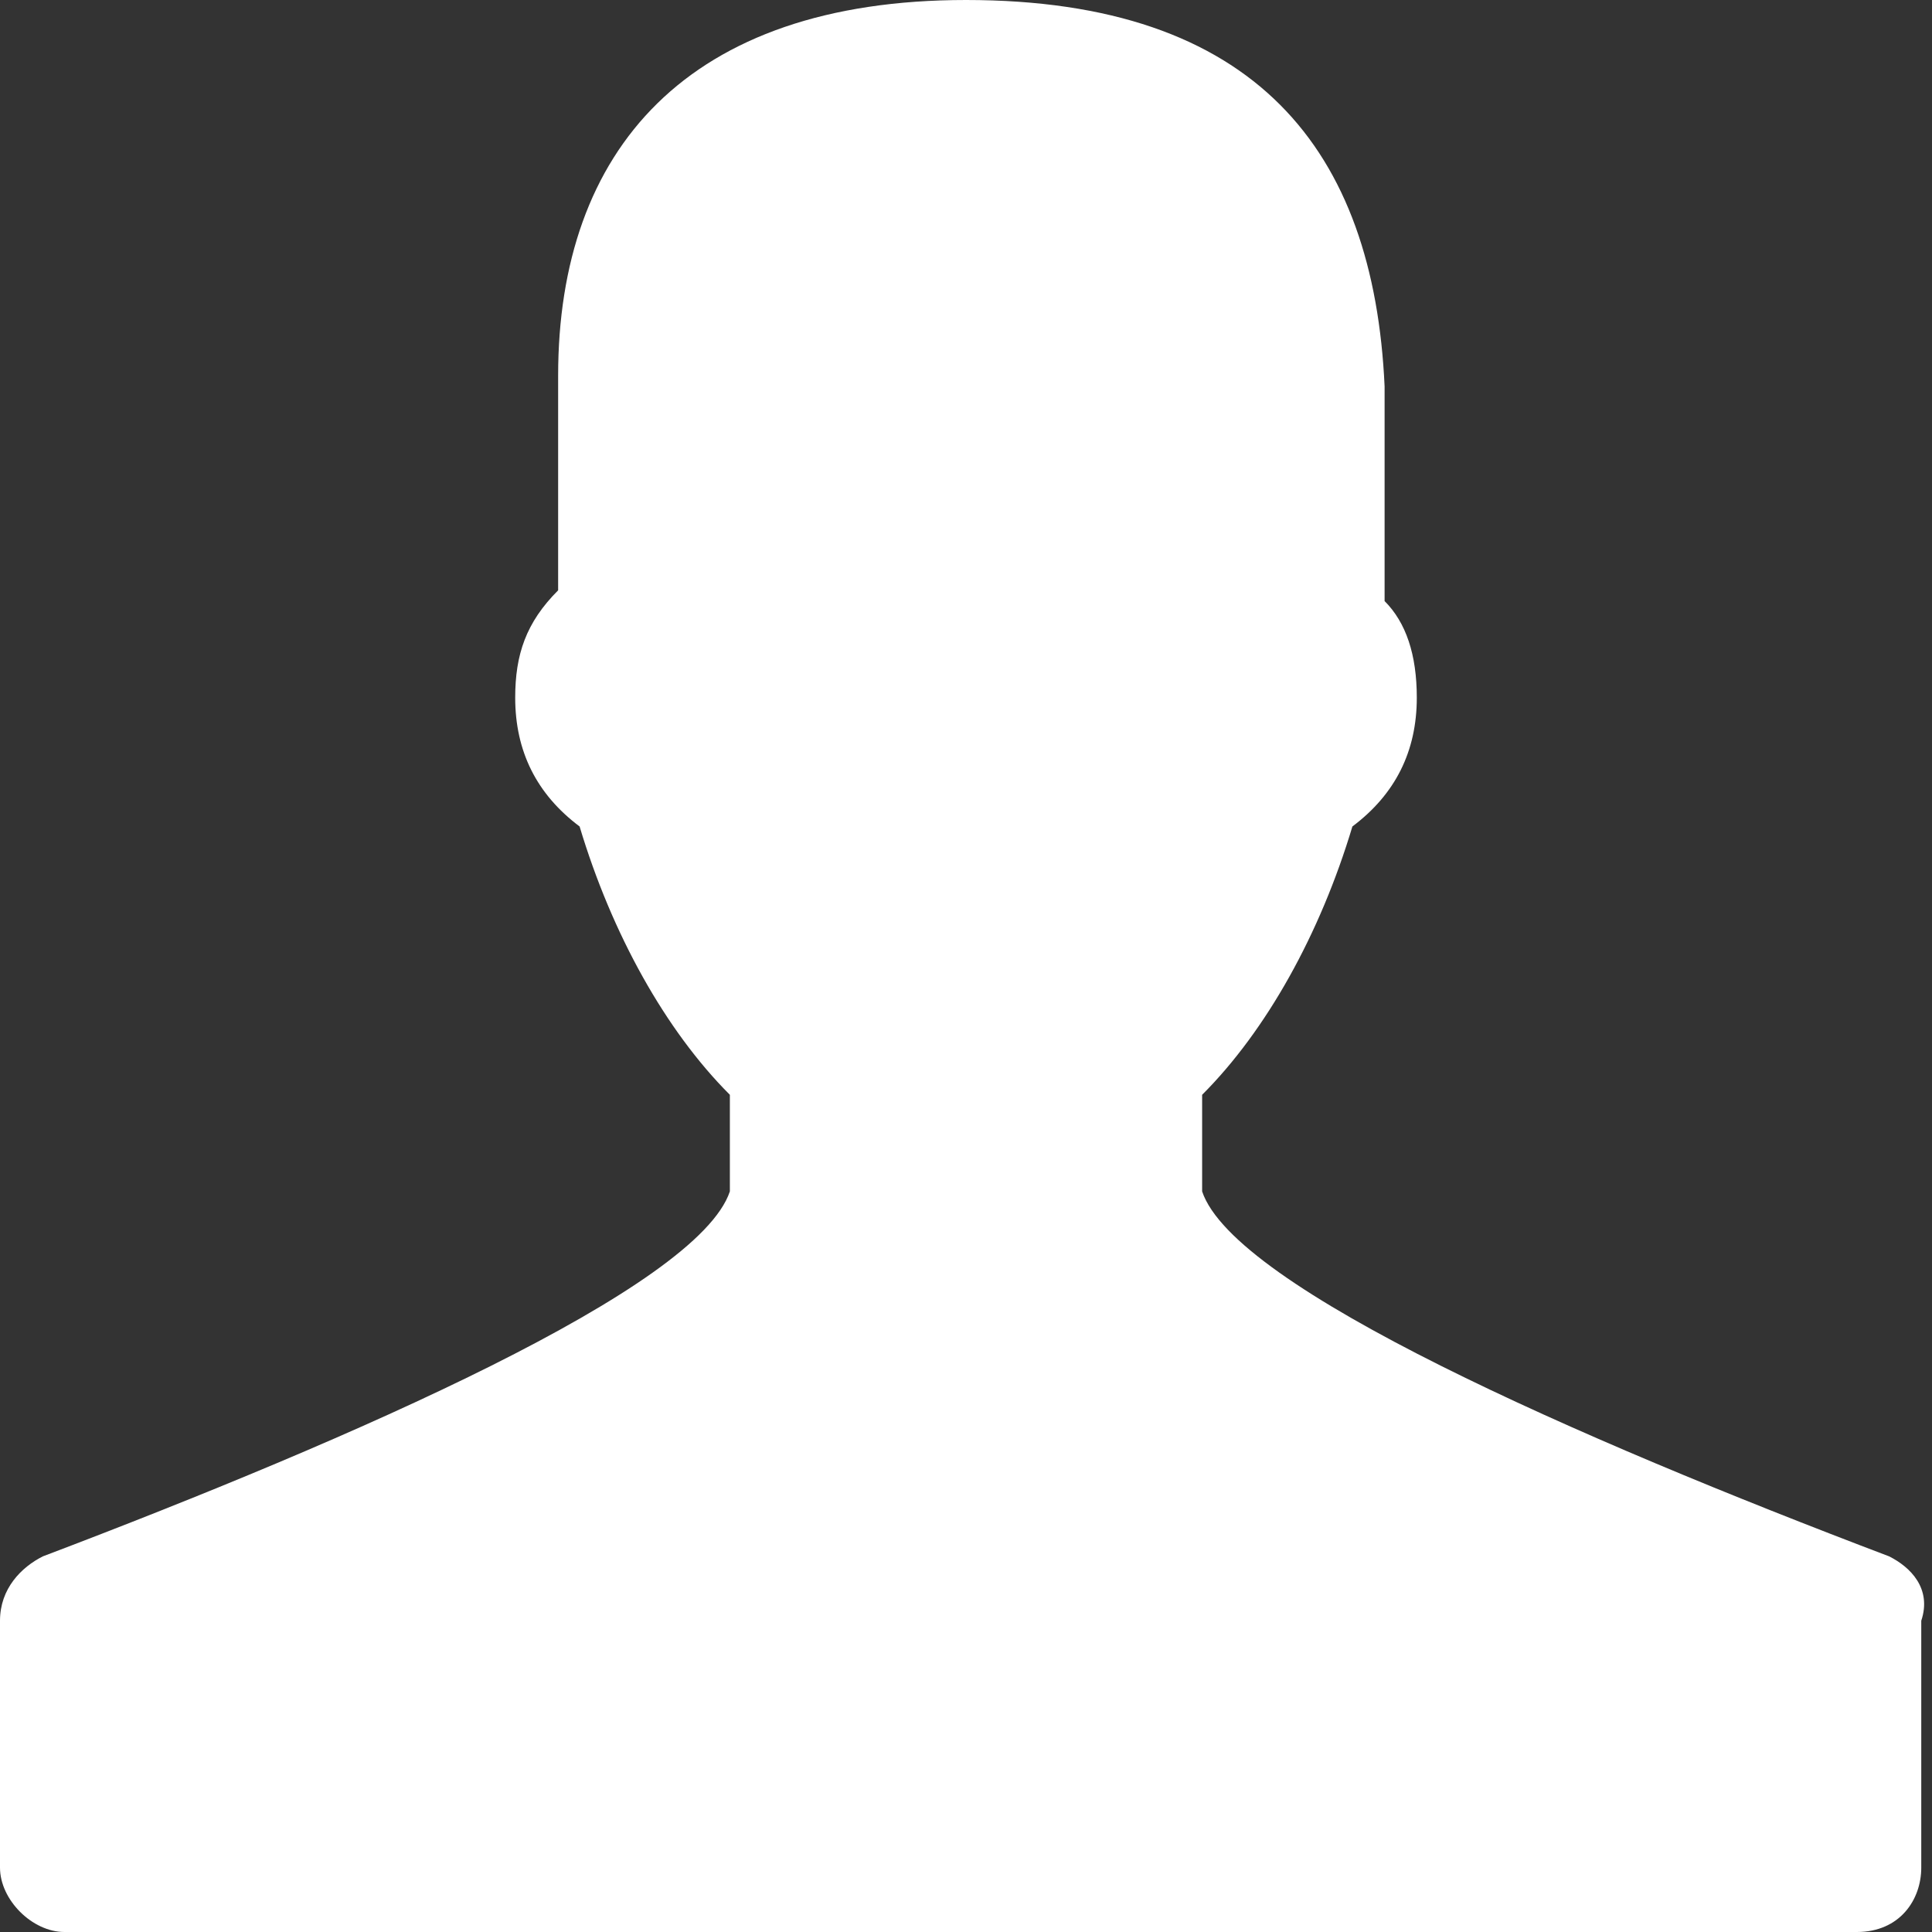 <?xml version="1.0" encoding="utf-8"?>
<!DOCTYPE svg PUBLIC "-//W3C//DTD SVG 1.1//EN" "http://www.w3.org/Graphics/SVG/1.1/DTD/svg11.dtd">
<svg version="1.1" id="Layer_1" xmlns="http://www.w3.org/2000/svg" xmlns:xlink="http://www.w3.org/1999/xlink" x="0px" y="0px"
	 viewBox="0 0 18 18" enable-background="new 0 0 18 18" xml:space="preserve">
<rect x="0" y="0" width="18" height="18" fill="#333333" stroke="none"/>
<path fill="#FFFFFF" d="M17.6,14.5c-2.9-1.1-6.1-2.5-6.4-3.4v-0.9c0.6-0.6,1.1-1.5,1.4-2.5c0.4-0.3,0.6-0.7,0.6-1.2
	c0-0.4-0.1-0.7-0.3-0.9v-2C12.8,1.4,11.7,0,9,0C6.4,0,5.2,1.4,5.2,3.5v2C4.9,5.8,4.8,6.1,4.8,6.5c0,0.5,0.2,0.9,0.6,1.2
	c0.3,1,0.8,1.9,1.4,2.5v0.9c-0.3,0.9-3.5,2.3-6.4,3.4C0.2,14.6,0,14.8,0,15.1v2.3C0,17.7,0.3,18,0.6,18h16.7c0.4,0,0.6-0.3,0.6-0.6
	v-2.3C18,14.8,17.8,14.6,17.6,14.5z"/>
</svg>
